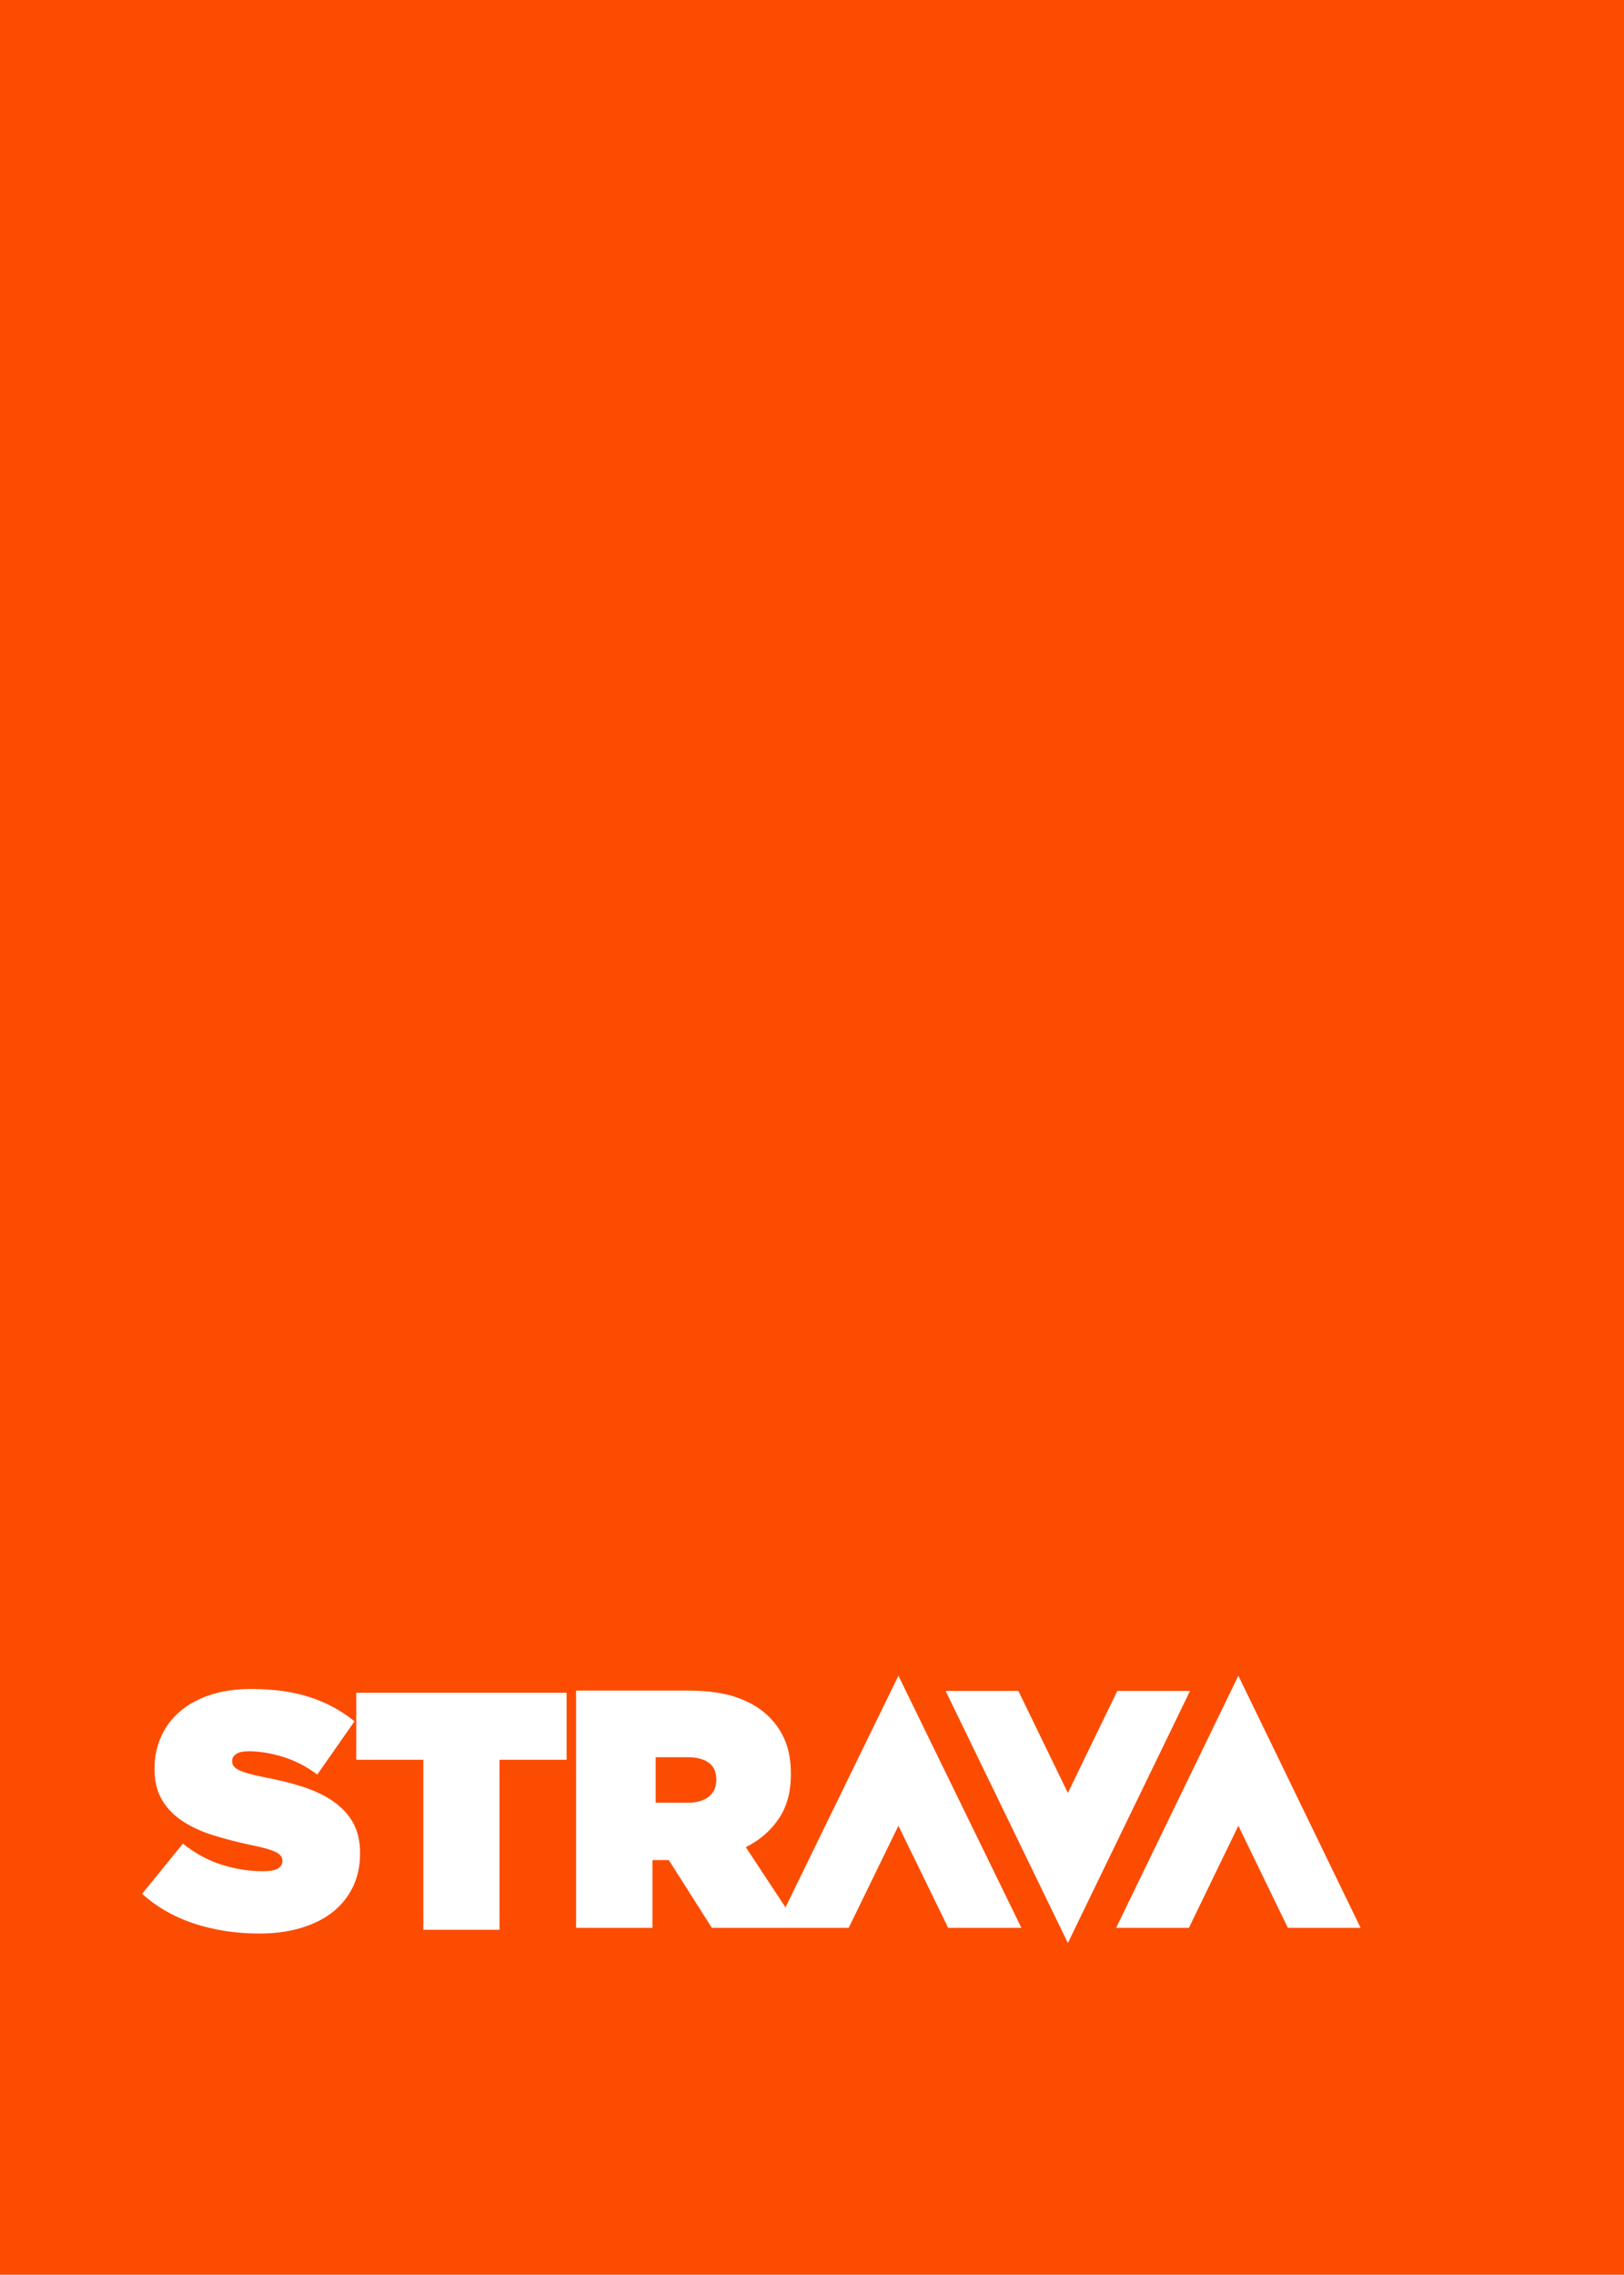 
<svg viewBox="0 0 857 1200" version="1.1" xmlns="http://www.w3.org/2000/svg" xmlns:xlink="http://www.w3.org/1999/xlink">
    <g id="Social" stroke="none" stroke-width="1" fill="none" fill-rule="evenodd">
        <g id="strava-social-vector-copy" fill-rule="nonzero">
            <rect id="Rectangle" fill="#FC4C02" x="0" y="0" width="857" height="1200"></rect>
            <path d="M589.631,892 L563.523,945.839 L537.398,892 L499,892 L563.523,1025 L628,892 L589.631,892 Z M378,938.72 C378,934.756 376.652,931.797 373.974,929.886 C371.305,927.958 367.66,927 363.097,927 L346,927 L346,951 L362.924,951 C367.615,951 371.305,949.946 373.974,947.845 C376.652,945.739 378,942.809 378,939.073 L378,938.72 Z M474.107,884 L539,1017 L500.37,1017 L474.107,963.158 L447.859,1017 L421.641,1017 L409.248,1017 L375.658,1017 L352.914,981.243 L352.586,981.243 L344.307,981.243 L344.307,1017 L304,1017 L304,891.848 L362.919,891.848 C373.71,891.848 382.579,893.132 389.52,895.695 C396.481,898.253 402.064,901.748 406.316,906.159 C409.998,909.962 412.751,914.265 414.598,919.014 C416.423,923.785 417.351,929.407 417.351,935.816 L417.351,936.195 C417.351,945.364 415.225,953.116 410.963,959.428 C406.729,965.745 400.931,970.766 393.567,974.448 L414.516,1006.2 L474.107,884 Z M653.496,884 L589,1017 L627.398,1017 L653.496,963.158 L679.612,1017 L718,1017 L653.496,884 Z M188,928.338 L223.391,928.338 L223.391,1018 L263.601,1018 L263.601,928.338 L299,928.338 L299,893 L188,893 L188,928.338 Z M186.301,961.531 C188.763,965.913 190,971.251 190,977.516 L190,977.881 C190,984.388 188.745,990.262 186.207,995.466 C183.689,1000.684 180.122,1005.091 175.535,1008.709 C170.937,1012.315 165.367,1015.096 158.83,1017.054 C152.297,1019.019 144.937,1020 136.802,1020 C124.528,1020 113.069,1018.238 102.45,1014.754 C91.833,1011.251 82.687,1006.01 75,999.038 L96.515,972.575 C103.05,977.777 109.95,981.513 117.168,983.759 C124.396,986.011 131.578,987.137 138.693,987.137 C142.372,987.137 145.003,986.658 146.613,985.722 C148.233,984.771 149.02,983.464 149.02,981.814 L149.02,981.46 C149.02,979.667 147.83,978.169 145.49,977.005 C143.15,975.822 138.74,974.585 132.317,973.285 C125.548,971.854 119.088,970.188 112.955,968.299 C106.813,966.42 101.421,963.98 96.777,961.014 C92.125,958.061 88.427,954.316 85.665,949.82 C82.912,945.315 81.535,939.803 81.535,933.295 L81.535,932.937 C81.535,927.009 82.65,921.496 84.896,916.41 C87.114,911.317 90.393,906.867 94.699,903.088 C99.006,899.295 104.352,896.34 110.727,894.193 C117.075,892.062 124.396,891 132.673,891 C144.367,891 154.61,892.425 163.391,895.277 C172.173,898.099 180.056,902.368 187.069,908.051 L167.445,936.132 C161.706,931.855 155.649,928.748 149.282,926.788 C142.898,924.83 136.923,923.85 131.287,923.85 C128.31,923.85 126.102,924.324 124.668,925.275 C123.208,926.223 122.515,927.472 122.515,929.004 L122.515,929.358 C122.515,931.03 123.591,932.451 125.783,933.638 C127.973,934.816 132.213,936.064 138.515,937.367 C146.21,938.779 153.205,940.504 159.534,942.505 C165.834,944.539 171.274,947.103 175.795,950.249 C180.329,953.388 183.839,957.133 186.301,961.531 L186.301,961.531 Z" id="Strava-logo-Copy-6" fill="#FFFFFF"></path>
        </g>
    </g>
</svg>